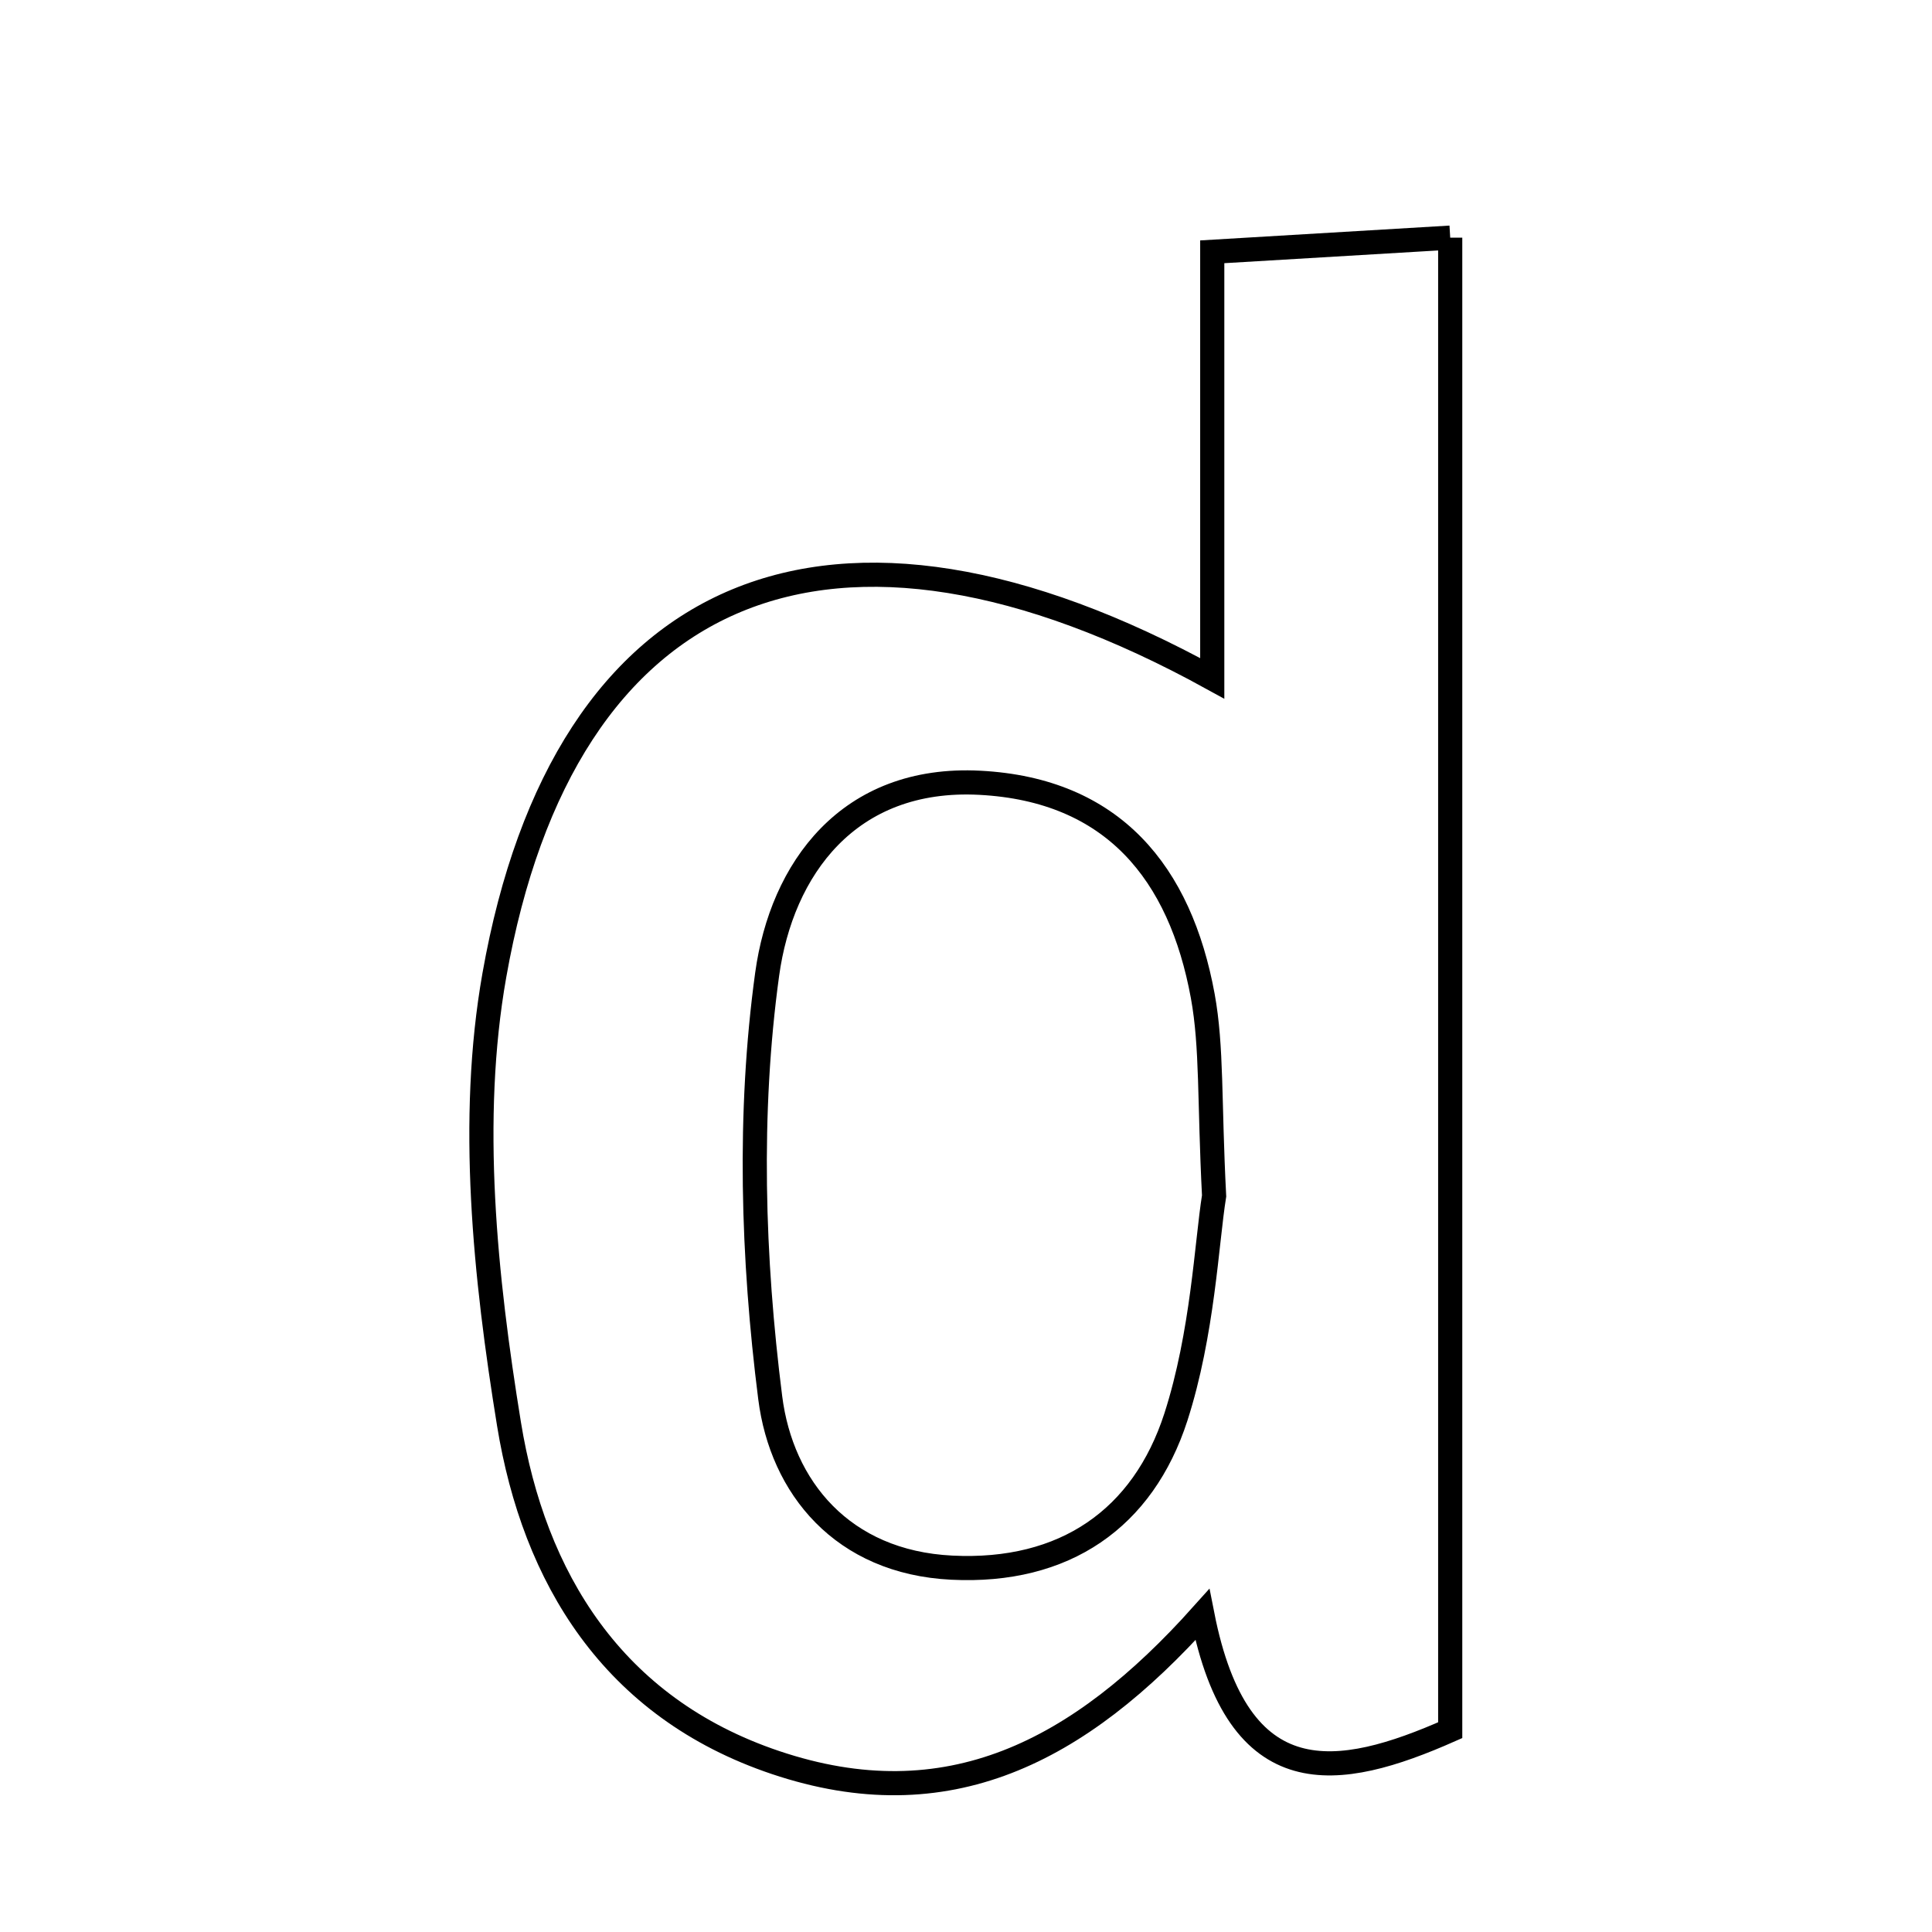 <svg xmlns="http://www.w3.org/2000/svg" viewBox="0.0 0.0 24.0 24.0" height="200px" width="200px"><path fill="none" stroke="black" stroke-width=".3" stroke-opacity="1.0"  filling="0" d="M18.015 2.952 C18.015 9.221 18.015 15.29 18.015 21.493 C16.624 22.108 15.38 22.317 14.936 20.058 C13.404 21.769 11.765 22.612 9.634 21.895 C7.604 21.212 6.633 19.593 6.323 17.69 C6.026 15.863 5.823 13.912 6.141 12.115 C7.006 7.219 10.335 5.827 15.059 8.427 C15.059 6.53 15.059 4.943 15.059 3.128 C16.042 3.07 16.925 3.017 18.015 2.952"></path>
<path fill="none" stroke="black" stroke-width=".3" stroke-opacity="1.0"  filling="0" d="M12.173 9.724 C13.827 9.811 14.661 10.845 14.941 12.372 C15.057 13.007 15.021 13.671 15.082 14.856 C14.989 15.434 14.942 16.565 14.607 17.604 C14.199 18.863 13.227 19.544 11.823 19.474 C10.463 19.407 9.709 18.475 9.568 17.363 C9.348 15.63 9.293 13.826 9.53 12.102 C9.709 10.801 10.535 9.638 12.173 9.724"></path></svg>
